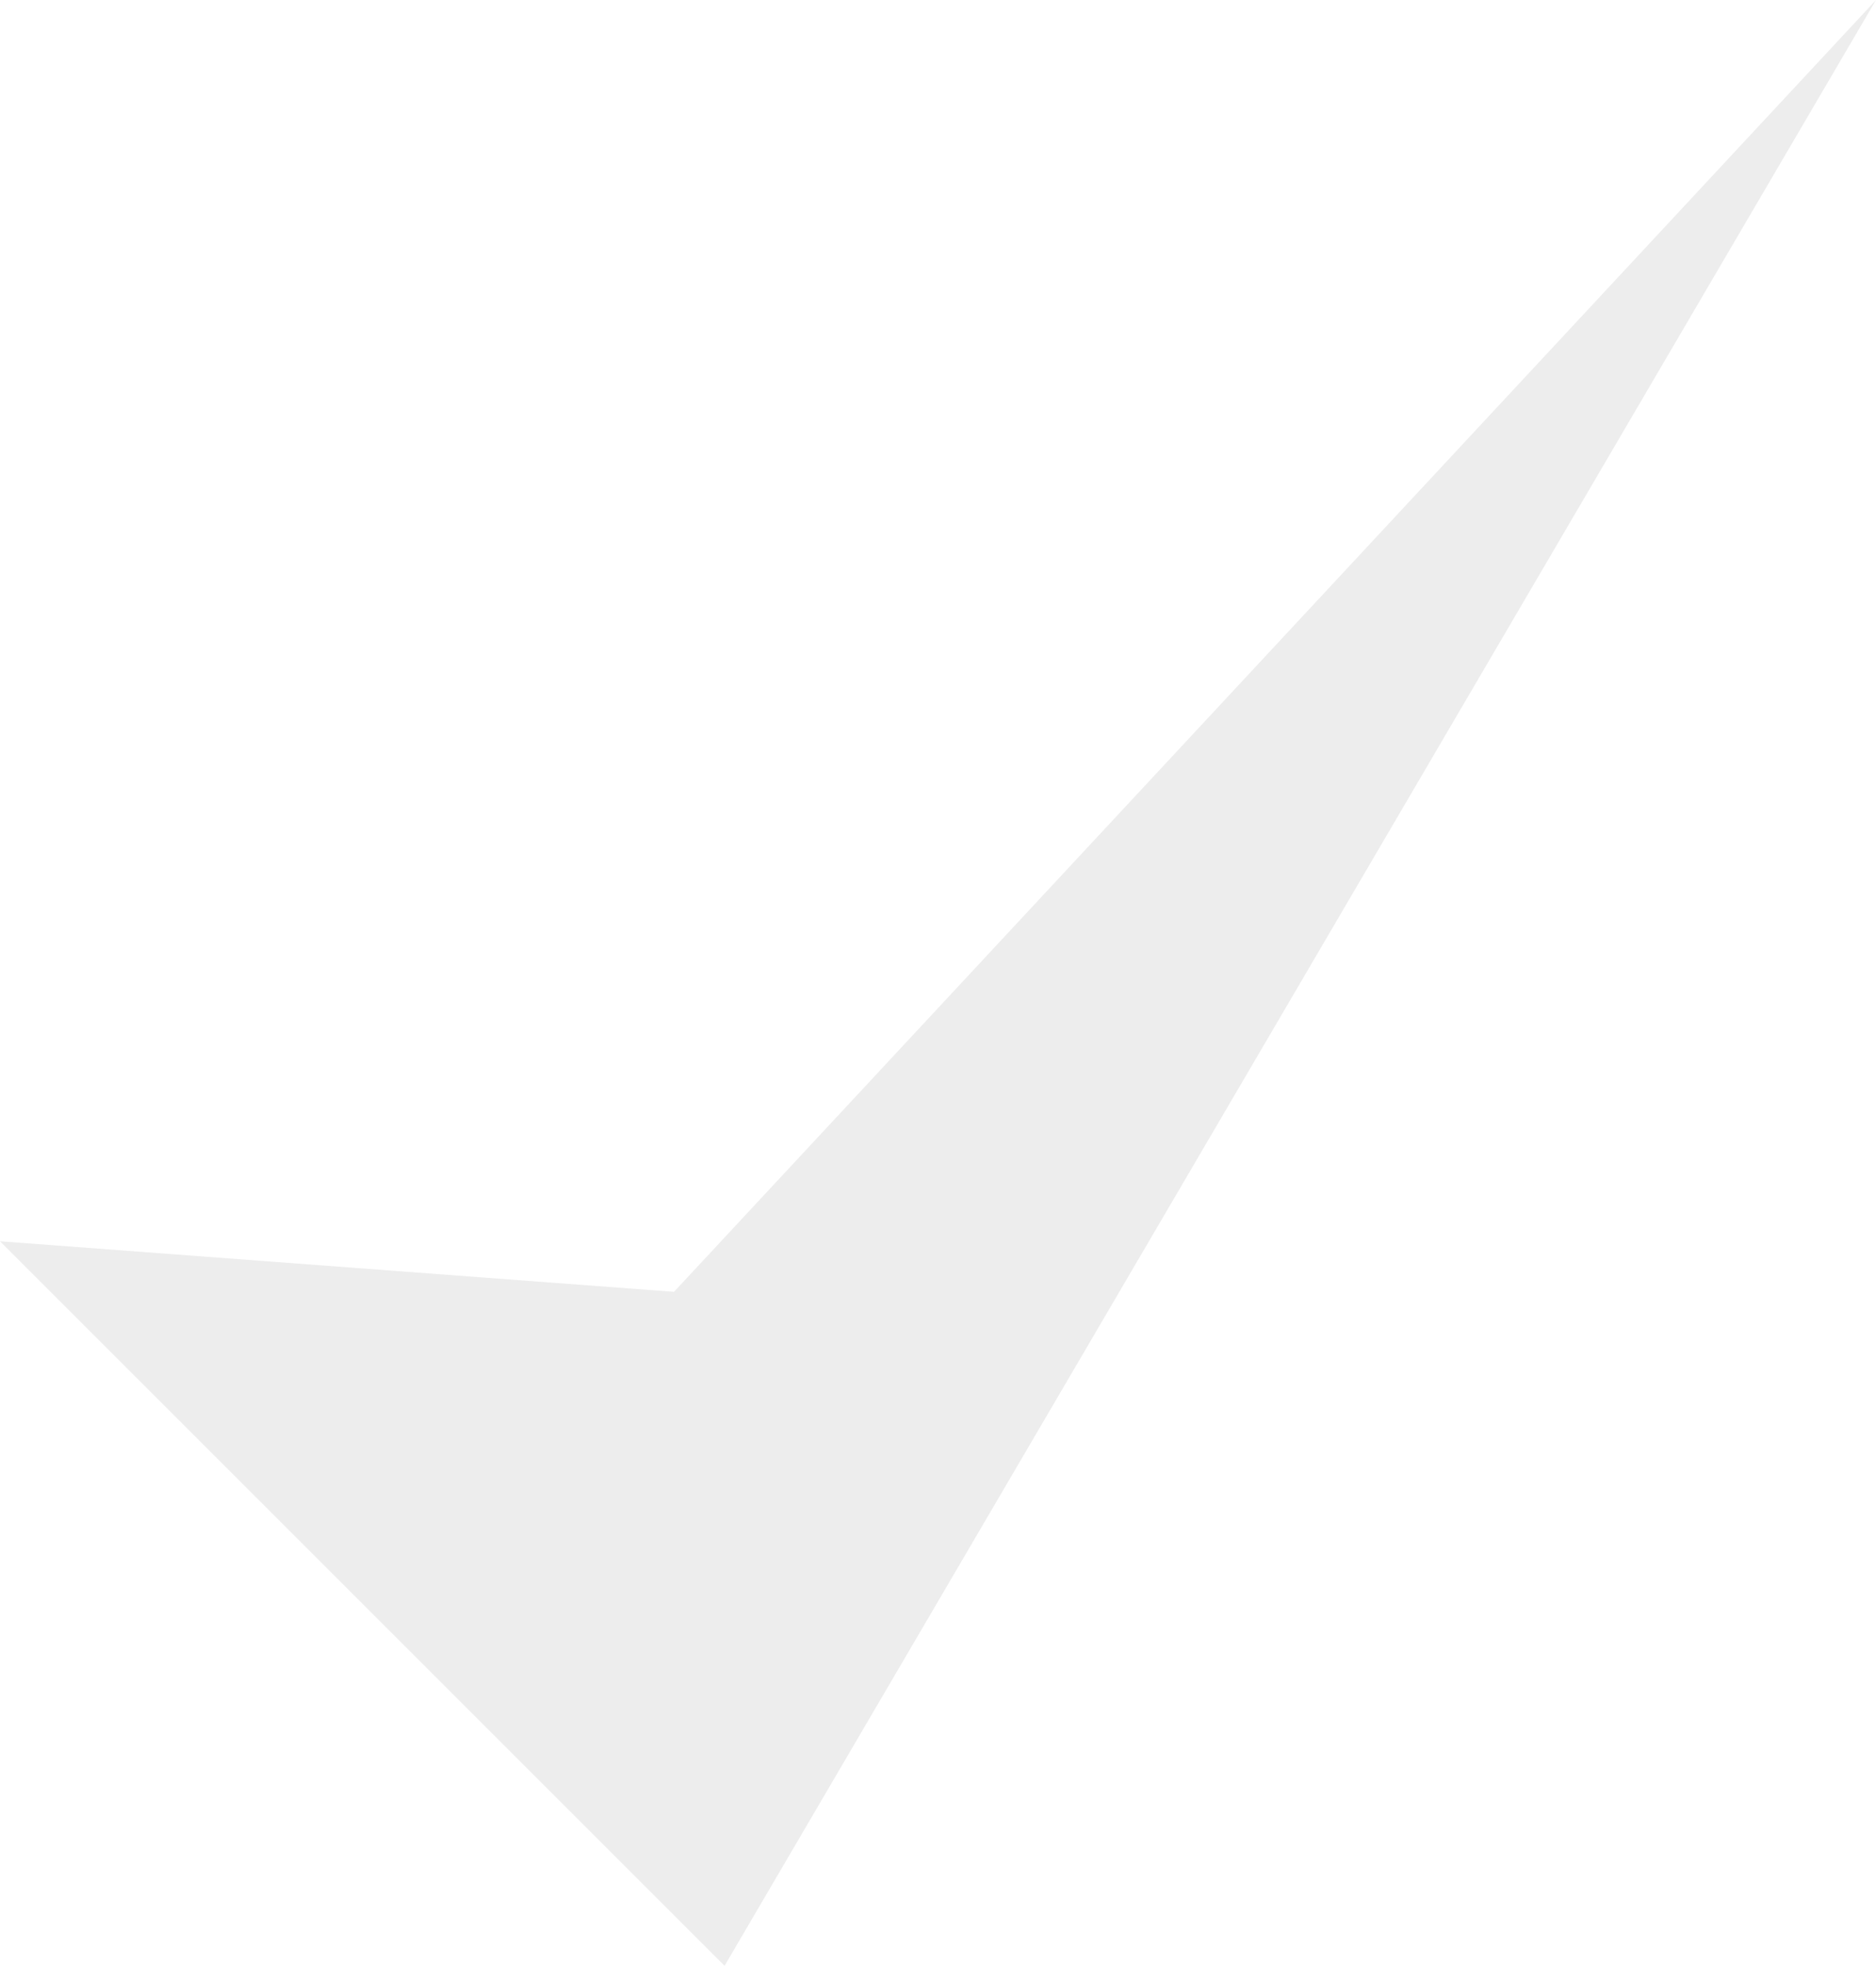 <?xml version="1.0" encoding="UTF-8" standalone="no"?>
<svg xmlns:xlink="http://www.w3.org/1999/xlink" height="17.5px" width="16.7px" xmlns="http://www.w3.org/2000/svg">
  <g transform="matrix(1.0, 0.0, 0.0, 1.0, -0.95, -0.95)">
    <path d="M7.4 18.45 L0.95 12.0 6.95 12.45 17.65 0.95 7.4 18.45" fill="#dcdcdc" fill-opacity="0.498" fill-rule="evenodd" stroke="none"/>
  </g>
</svg>
